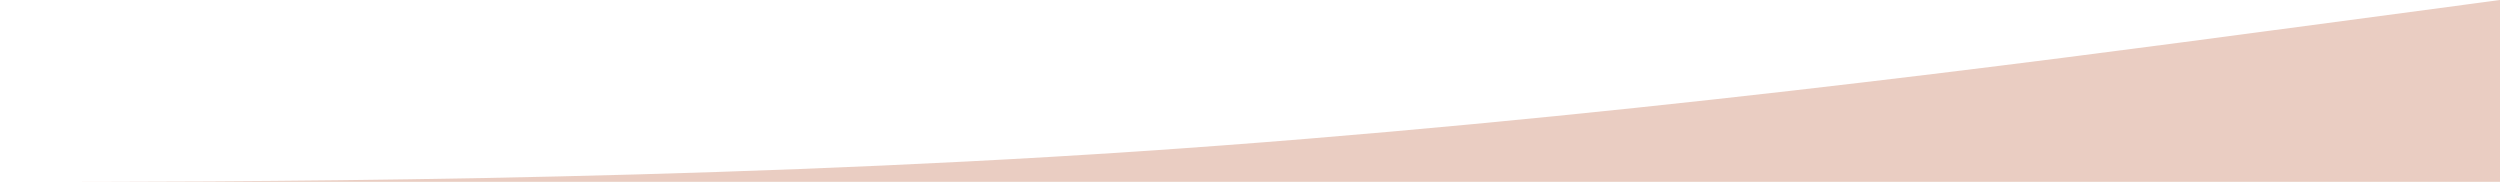 <svg id="Lager_1" data-name="Lager 1" xmlns="http://www.w3.org/2000/svg" viewBox="0 0 1320 96"><defs><style>.cls-1{fill:#eacdc2;}</style></defs><title>wave2</title><path class="cls-1" d="M720,272c-240,16-480,16-600,16H1440V192l-120,16C1200,224,960,256,720,272Z" transform="translate(-120 -192)"/></svg>